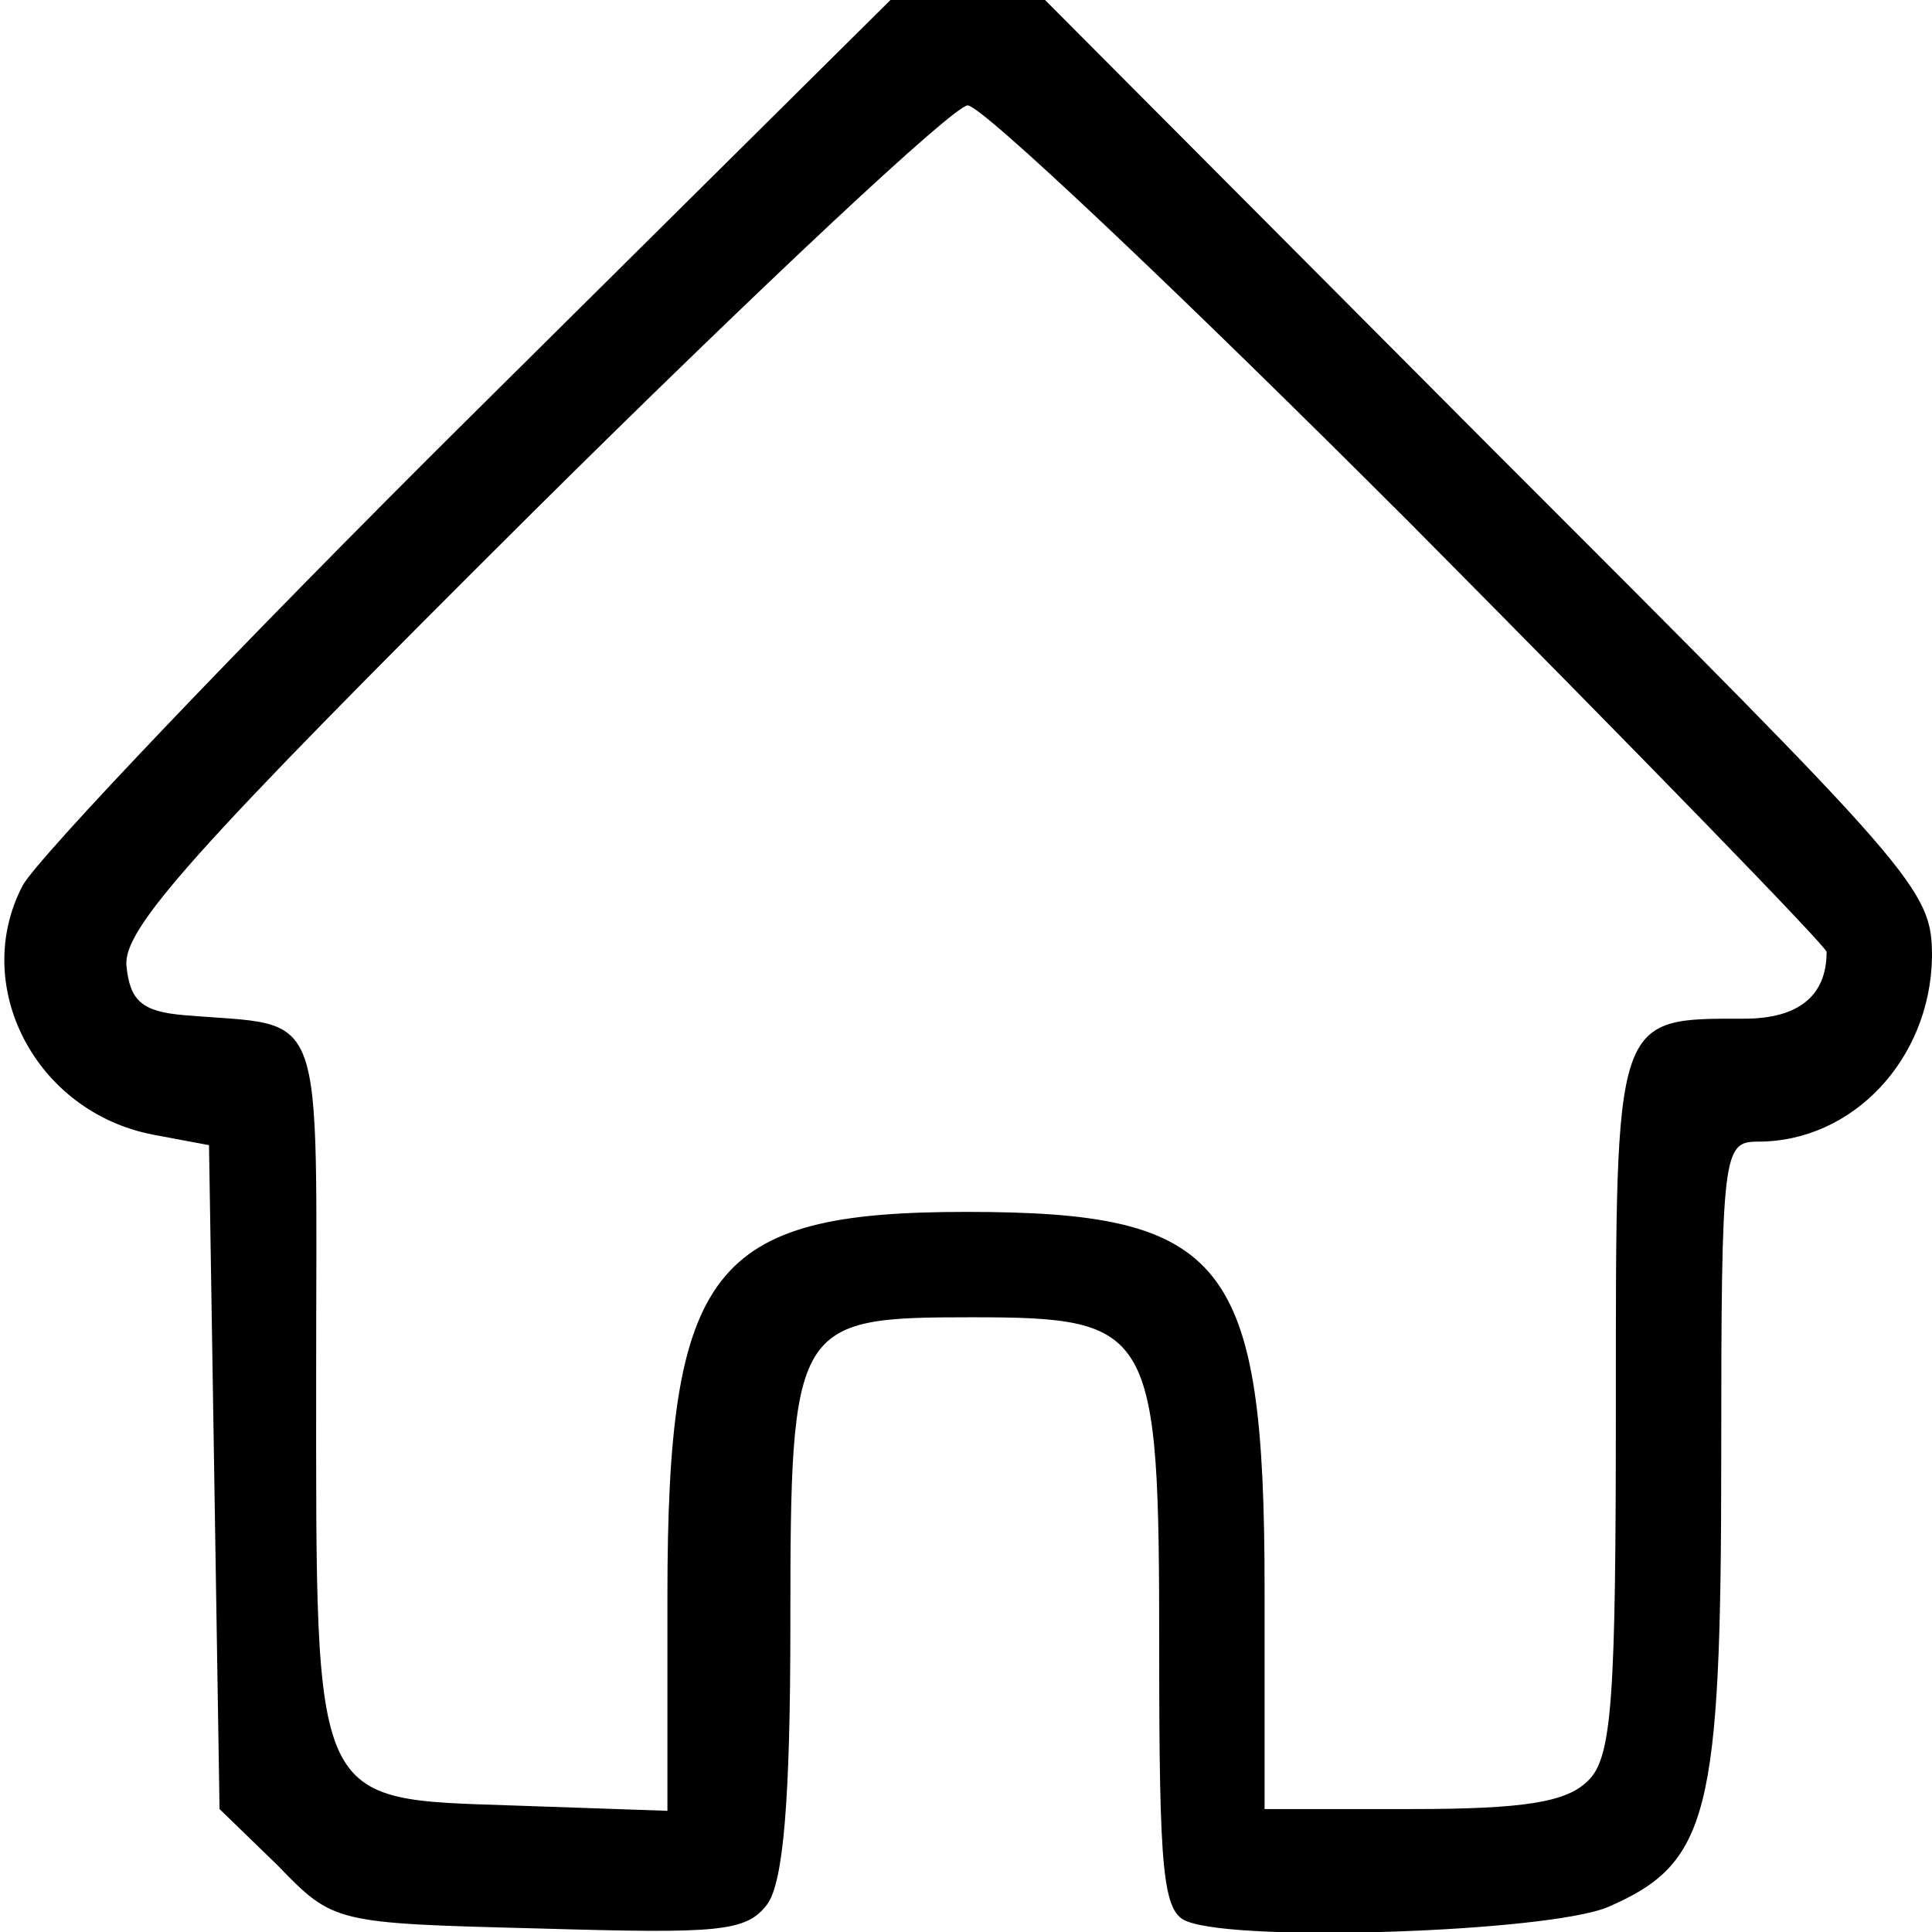 <svg version="1.0" xmlns="http://www.w3.org/2000/svg" width="33.333" height="33.333" viewBox="0 0 110 110">
  <path d="M26.8 23.7C13.6 36.8 2.2 48.8 1.3 50.4c-3 5.7.7 12.9 7.4 14.2l3.2.6.3 18.9.3 18.9 3.3 3.2c3.2 3.3 3.2 3.3 14.9 3.6 10.3.3 11.8.2 13-1.4.9-1.3 1.3-5.9 1.3-15.9 0-17.2.2-17.5 10.3-17.5 10.4 0 10.7.6 10.7 18.9 0 12.7.2 15 1.6 15.5 3.1 1.2 20.4.6 23.9-.8 5.8-2.5 6.5-5.2 6.5-25.6 0-17.5.1-18 2.1-18 5.4 0 9.8-4.7 9.9-10.5 0-3.9-.7-4.6-25.3-29.2L59.5 0h-8.8zm53.5 6.1c13 13.1 23.7 24.1 23.7 24.4 0 2.5-1.6 3.8-4.7 3.8-7.4 0-7.3-.3-7.3 22 0 16.7-.2 20.1-1.6 21.4-1.2 1.2-3.6 1.6-10 1.6H72V90.5C72 71.7 69.8 69 55 69c-14.5 0-17 3.2-17 21.9v12.2l-8.7-.3c-11.6-.4-11.3.3-11.3-24.5 0-21.6.7-19.8-7.5-20.5-2.4-.2-3.1-.8-3.3-2.8-.2-2.1 3.6-6.4 23.1-25.8C43.1 16.5 54.3 6 55.1 6s12.1 10.7 25.2 23.8" fill="currentColor"/>
</svg>
